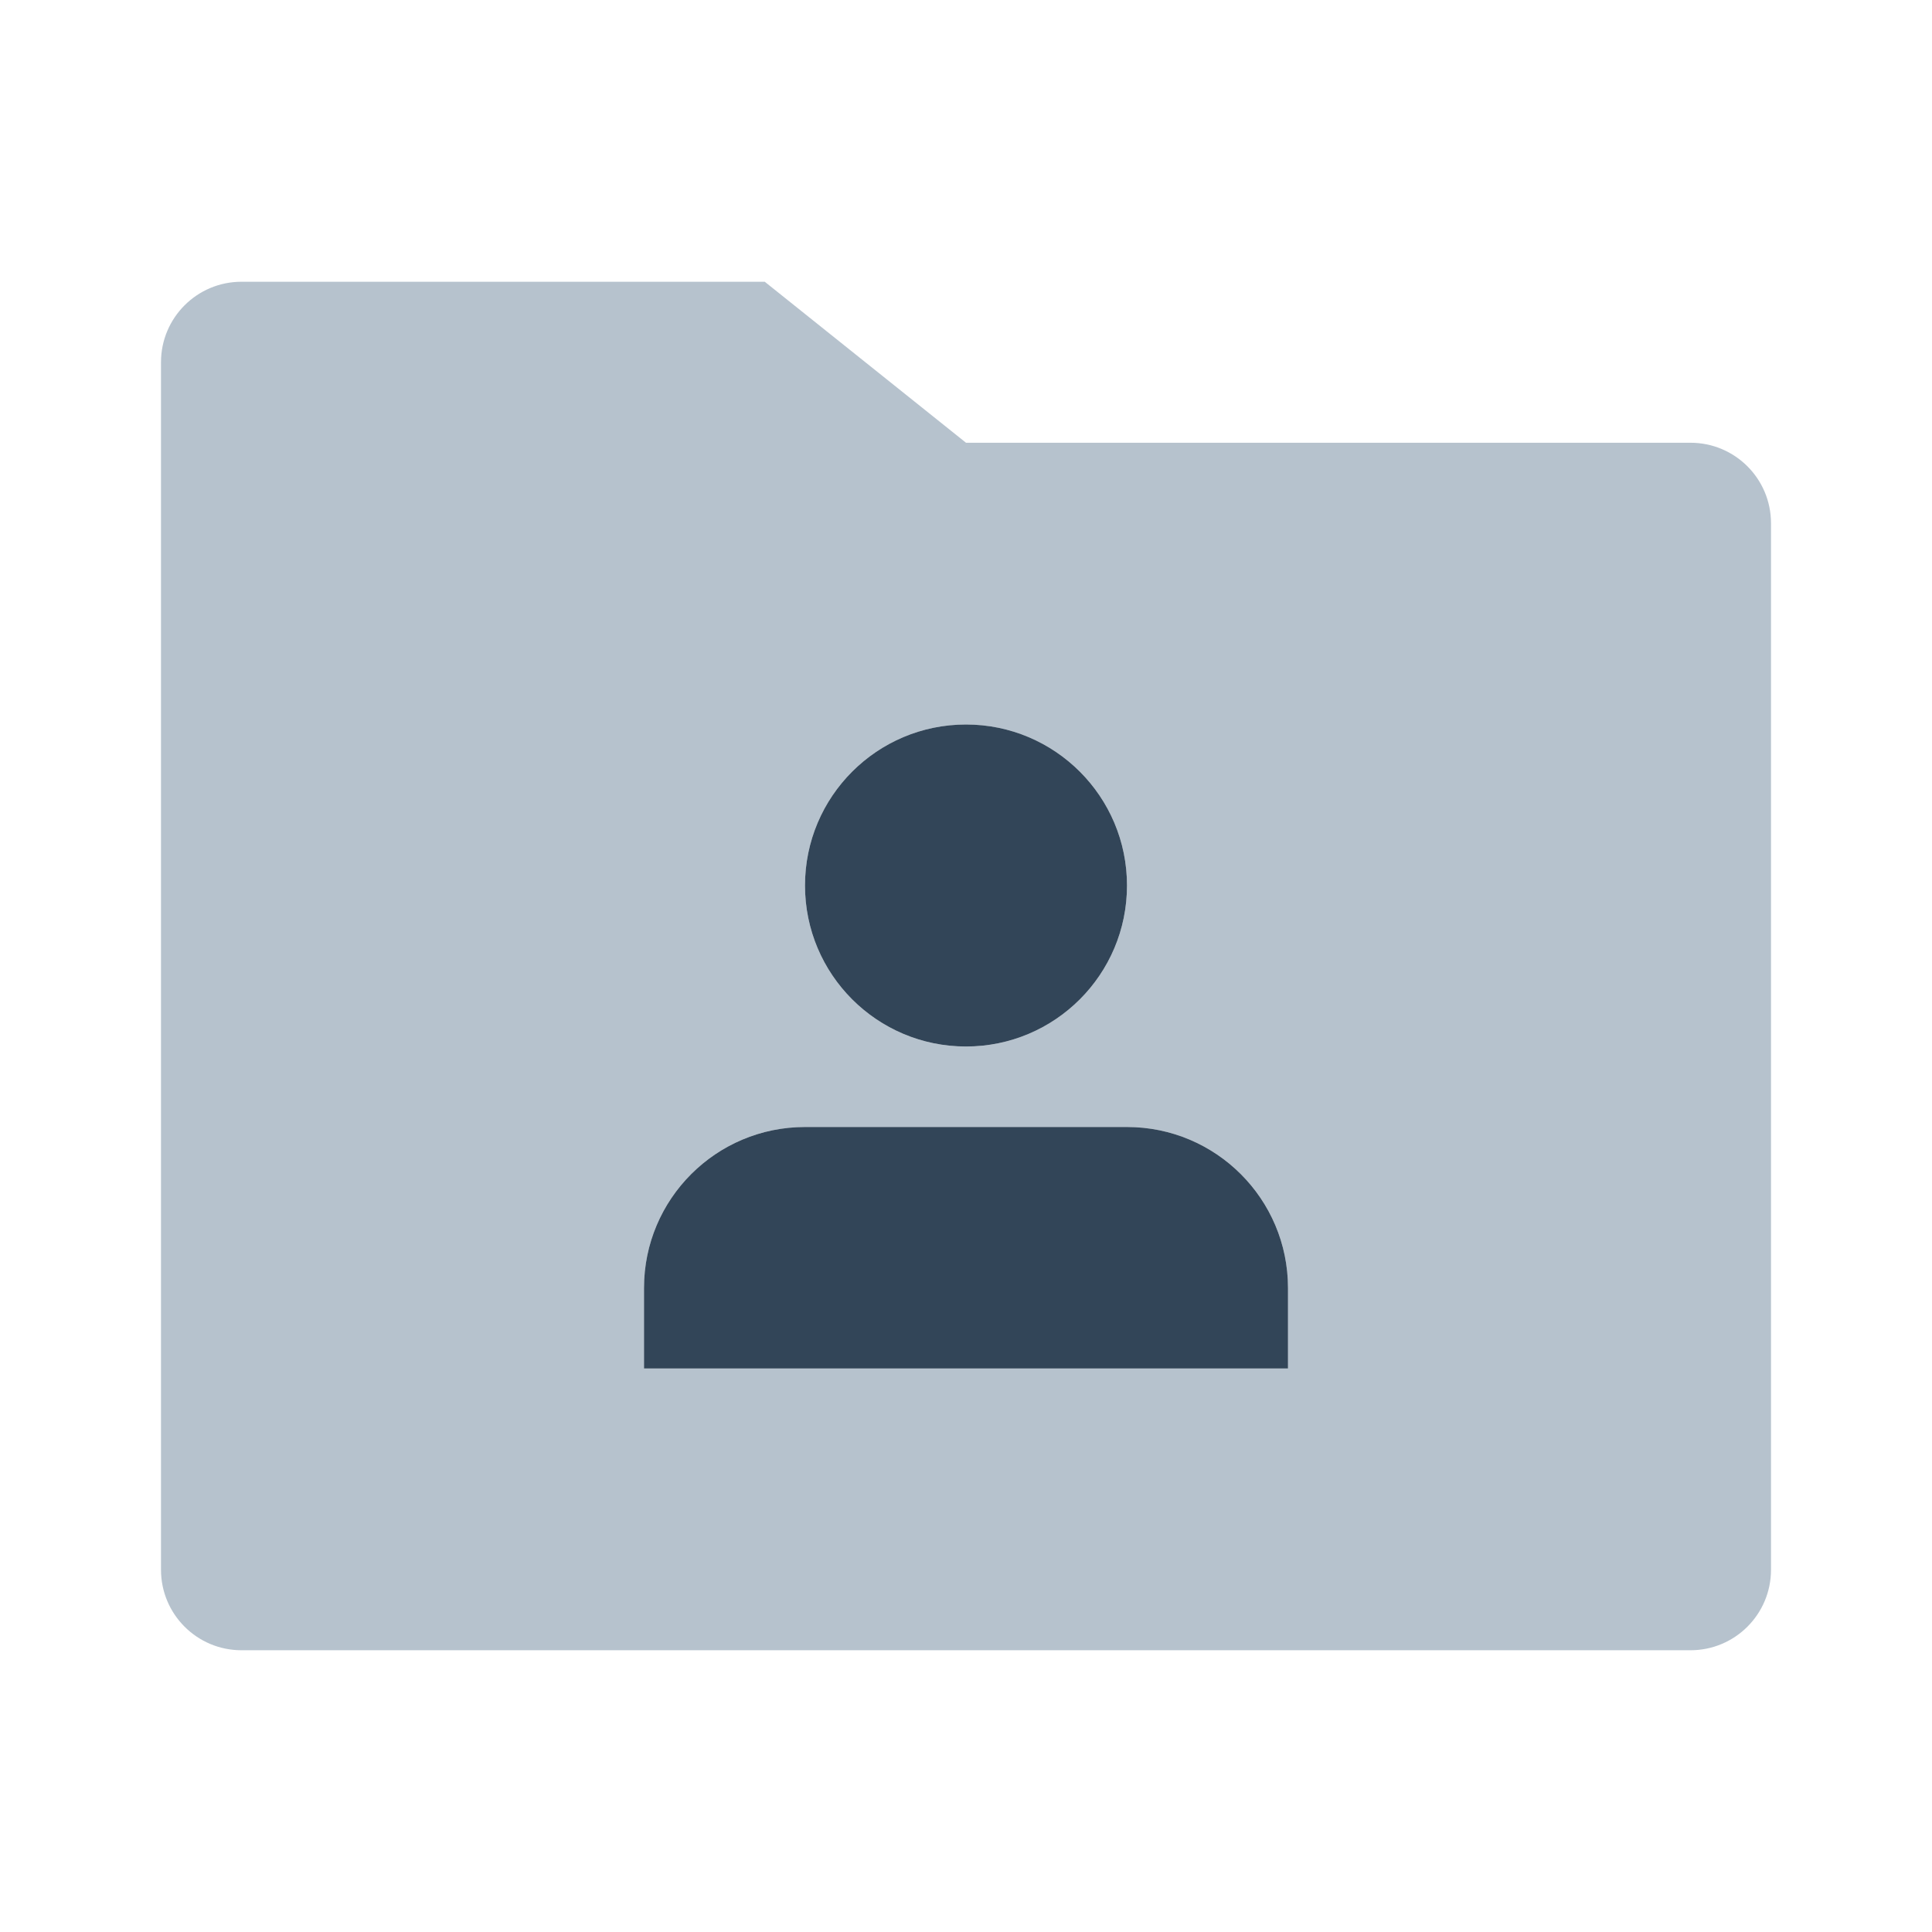 <svg width="48" height="48" viewBox="0 0 48 48" fill="none" xmlns="http://www.w3.org/2000/svg">
<path fill-rule="evenodd" clip-rule="evenodd" d="M6 7C4.895 7 4 7.895 4 9V39C4 40.105 4.895 41 6 41H42C43.105 41 44 40.105 44 39V13C44 11.895 43.105 11 42 11H24L19 7H6ZM28 22C28 24.209 26.209 26 24 26C21.791 26 20 24.209 20 22C20 19.791 21.791 18 24 18C26.209 18 28 19.791 28 22ZM16 32C16 29.791 17.791 28 20 28H28C30.209 28 32 29.791 32 32V34H16V32Z" fill="#B6C2CD"/>
<path d="M24 26C26.209 26 28 24.209 28 22C28 19.791 26.209 18 24 18C21.791 18 20 19.791 20 22C20 24.209 21.791 26 24 26Z" fill="#324558"/>
<path d="M20 28C17.791 28 16 29.791 16 32V34H32V32C32 29.791 30.209 28 28 28H20Z" fill="#324558"/>
</svg>

